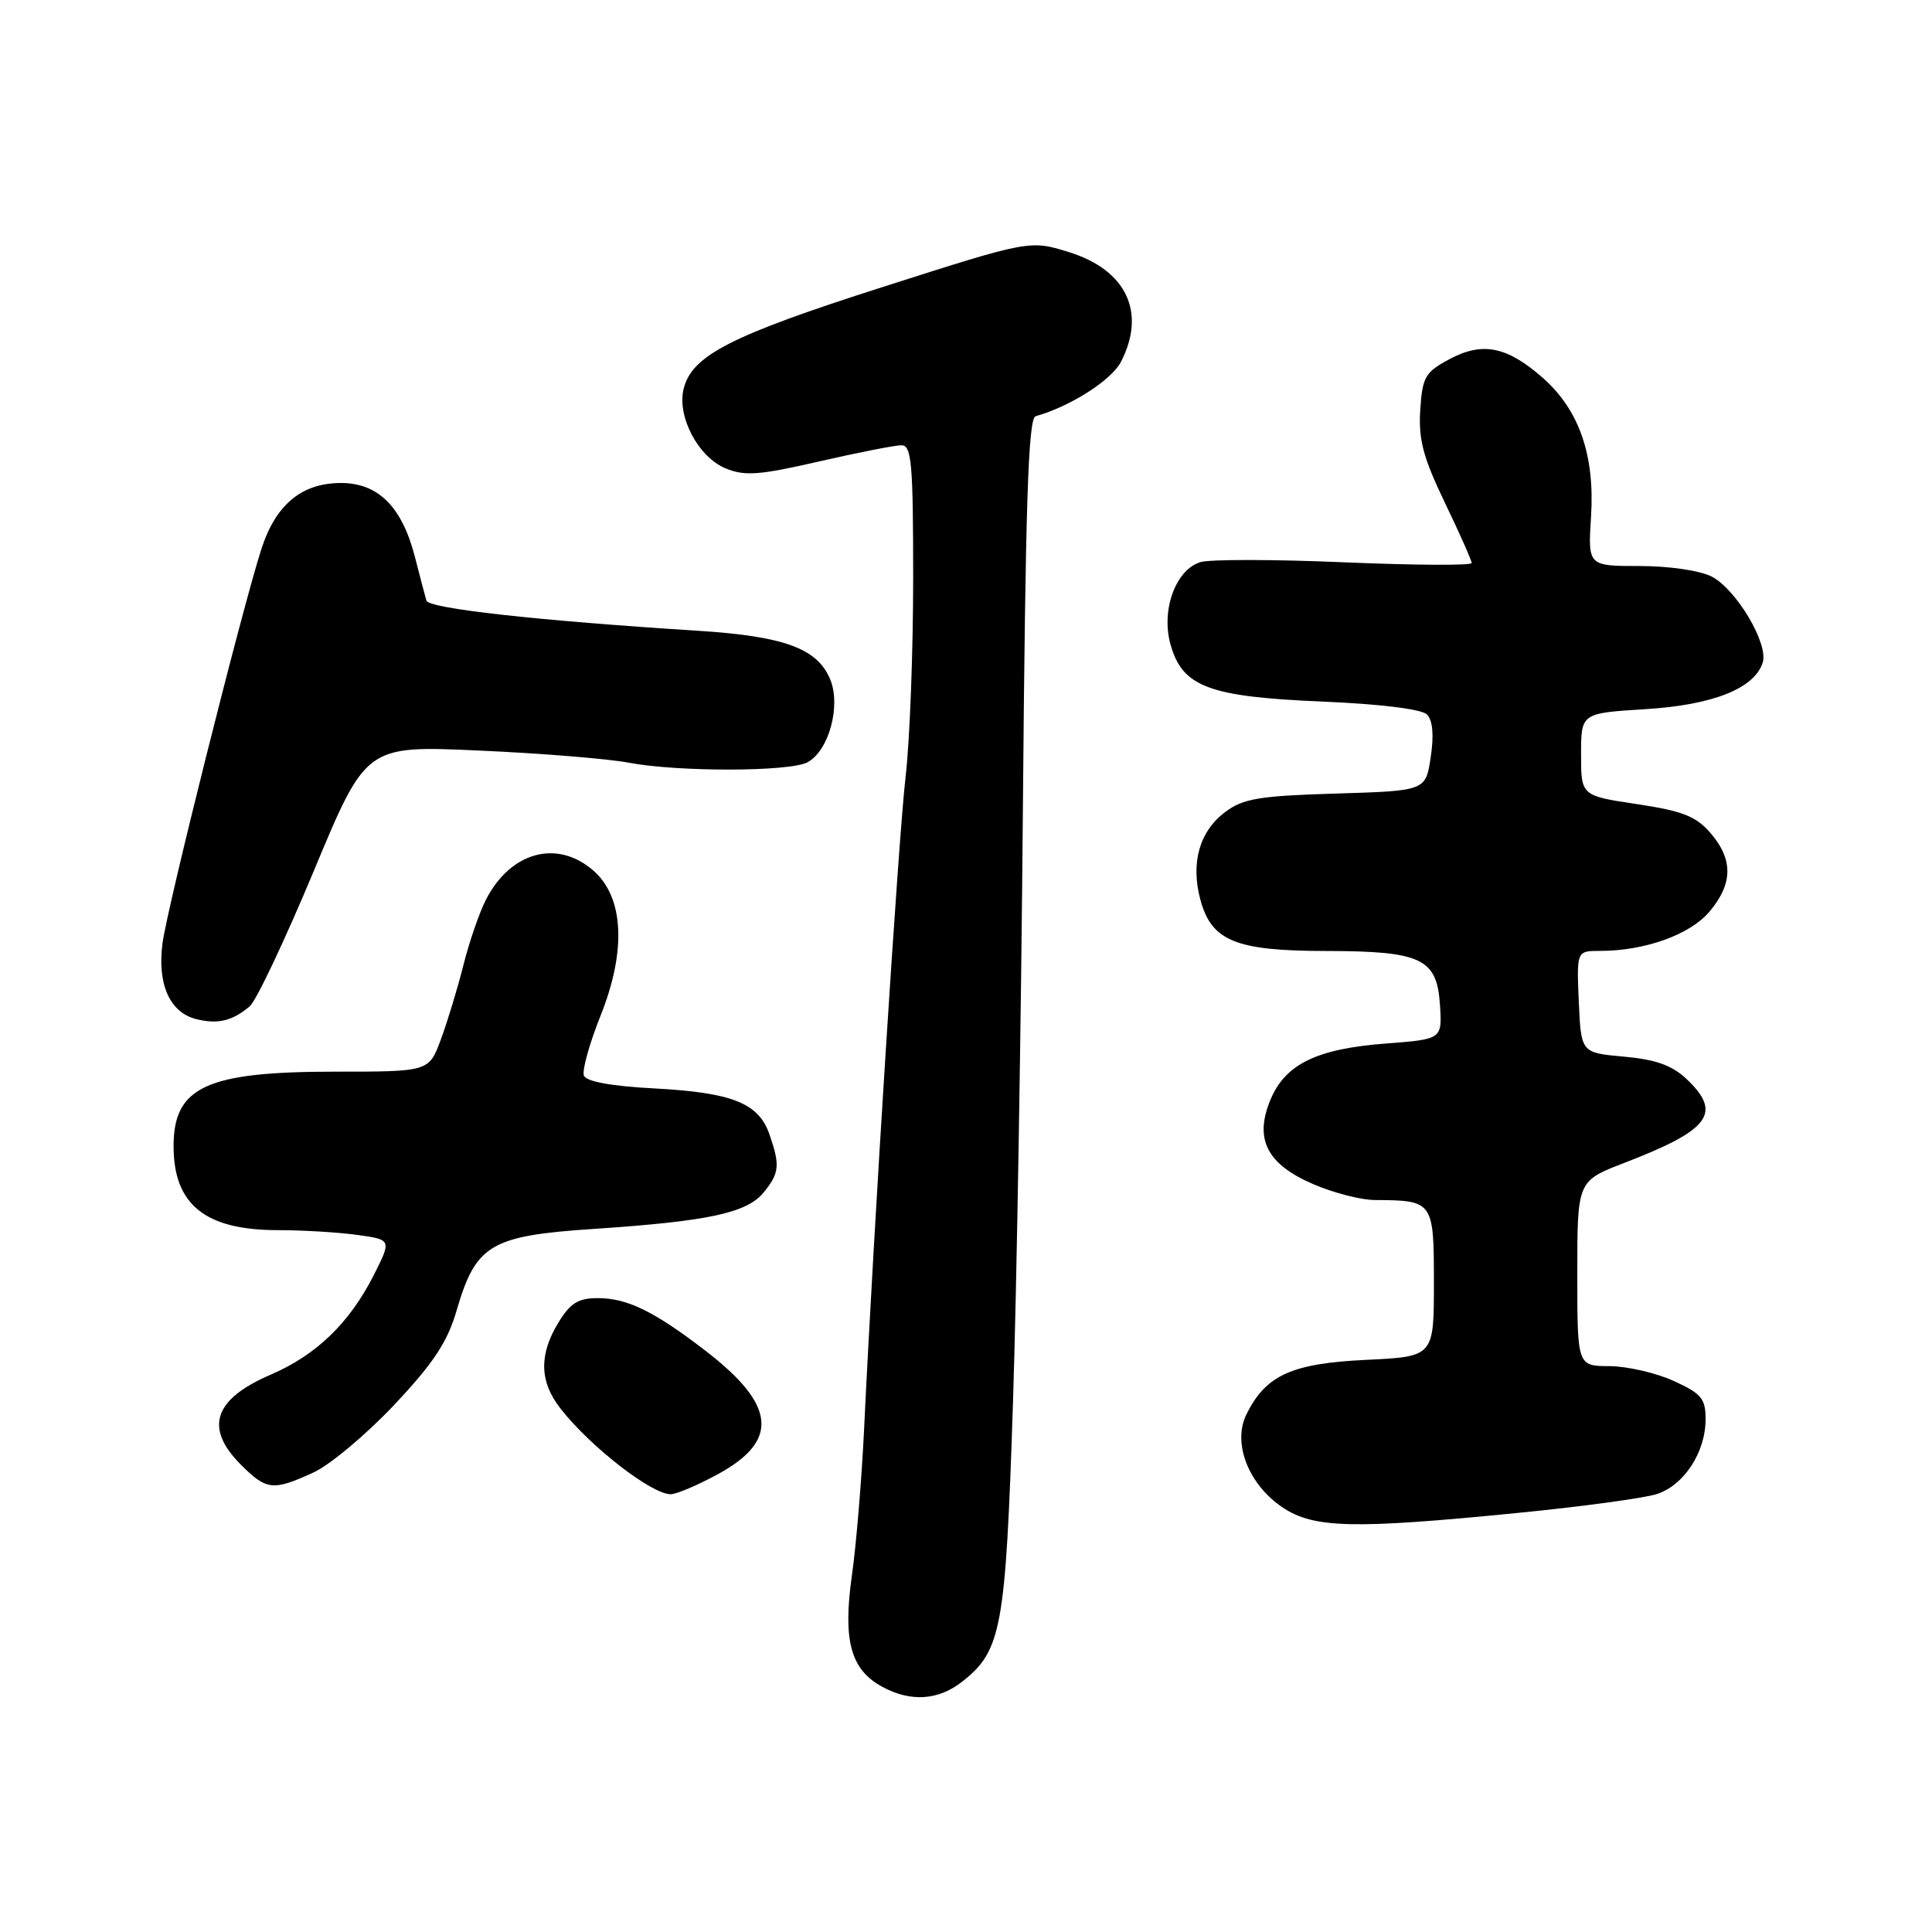 <?xml version="1.0" encoding="UTF-8" standalone="no"?>
<!DOCTYPE svg PUBLIC "-//W3C//DTD SVG 1.1//EN" "http://www.w3.org/Graphics/SVG/1.1/DTD/svg11.dtd" >
<svg xmlns="http://www.w3.org/2000/svg" xmlns:xlink="http://www.w3.org/1999/xlink" version="1.1" viewBox="0 0 256 256">
 <g >
 <path fill="currentColor"
d=" M 127.49 222.83 C 132.72 218.72 133.25 215.78 134.22 186.00 C 134.72 170.88 135.31 135.33 135.54 107.01 C 135.88 66.63 136.24 55.43 137.23 55.15 C 141.84 53.85 147.26 50.39 148.53 47.95 C 151.90 41.42 149.28 35.82 141.74 33.44 C 136.48 31.79 136.48 31.79 116.99 38.02 C 96.84 44.46 91.70 47.09 90.59 51.50 C 89.67 55.16 92.50 60.55 96.14 62.06 C 98.68 63.11 100.60 62.97 108.51 61.15 C 113.66 59.97 118.58 59.00 119.44 59.00 C 120.79 59.00 121.00 61.31 121.00 76.64 C 121.00 86.34 120.55 98.15 120.00 102.89 C 119.06 110.95 115.77 162.64 114.49 189.50 C 114.17 196.10 113.45 204.80 112.87 208.84 C 111.67 217.38 112.72 221.24 116.89 223.50 C 120.65 225.55 124.33 225.32 127.49 222.83 Z  M 201.11 200.47 C 209.57 199.64 217.87 198.51 219.54 197.97 C 223.15 196.80 226.00 192.42 226.00 188.05 C 226.00 185.32 225.44 184.65 221.75 182.97 C 219.41 181.91 215.59 181.03 213.25 181.02 C 209.00 181.00 209.00 181.00 209.00 168.74 C 209.00 156.49 209.00 156.49 215.25 154.08 C 226.63 149.70 228.26 147.48 223.43 142.93 C 221.54 141.16 219.34 140.38 215.18 140.01 C 209.50 139.50 209.50 139.50 209.20 132.75 C 208.91 126.00 208.91 126.00 212.01 126.00 C 217.94 126.00 223.95 123.85 226.51 120.80 C 229.63 117.10 229.67 113.89 226.66 110.39 C 224.74 108.16 222.96 107.46 216.91 106.55 C 209.50 105.44 209.50 105.44 209.50 99.97 C 209.50 94.50 209.50 94.50 218.00 93.97 C 226.97 93.42 232.47 91.23 233.57 87.79 C 234.36 85.30 230.07 78.09 226.81 76.40 C 225.26 75.60 221.17 75.00 217.25 75.00 C 210.41 75.00 210.41 75.00 210.82 68.46 C 211.34 60.32 209.24 54.30 204.42 50.06 C 199.67 45.89 196.44 45.25 192.06 47.59 C 188.83 49.33 188.47 49.94 188.19 54.34 C 187.94 58.23 188.58 60.63 191.44 66.58 C 193.40 70.65 195.00 74.26 195.00 74.60 C 195.00 74.95 187.41 74.90 178.13 74.51 C 168.85 74.11 160.26 74.10 159.04 74.49 C 155.77 75.52 153.84 80.84 155.09 85.36 C 156.65 91.01 160.15 92.33 175.20 92.96 C 182.90 93.29 188.36 93.96 189.08 94.67 C 189.84 95.44 190.02 97.39 189.58 100.32 C 188.91 104.79 188.91 104.79 177.03 105.15 C 166.92 105.45 164.73 105.81 162.38 107.57 C 158.93 110.14 157.74 114.33 159.06 119.23 C 160.53 124.69 163.74 126.00 175.70 126.01 C 188.35 126.03 190.40 127.00 190.80 133.13 C 191.10 137.70 191.10 137.70 183.67 138.27 C 174.50 138.96 170.32 140.99 168.35 145.70 C 166.17 150.92 167.85 154.26 174.02 156.91 C 176.69 158.06 180.36 159.01 182.19 159.01 C 189.92 159.05 190.00 159.15 190.00 169.99 C 190.00 179.76 190.00 179.76 181.00 180.19 C 171.13 180.66 167.70 182.23 165.15 187.43 C 163.29 191.22 165.42 196.69 169.93 199.73 C 174.06 202.51 179.27 202.64 201.11 200.47 Z  M 95.14 195.33 C 103.27 190.90 102.82 186.19 93.57 179.05 C 86.75 173.79 83.13 172.01 79.24 172.01 C 76.62 172.00 75.58 172.65 73.99 175.25 C 71.40 179.50 71.48 183.06 74.25 186.62 C 78.19 191.67 86.30 197.98 88.86 197.99 C 89.62 198.00 92.44 196.80 95.14 195.33 Z  M 41.50 195.13 C 43.70 194.13 48.52 190.09 52.22 186.17 C 57.44 180.62 59.28 177.84 60.50 173.66 C 63.05 164.89 64.99 163.74 78.78 162.83 C 93.90 161.82 99.00 160.72 101.21 157.98 C 103.28 155.43 103.38 154.40 101.95 150.29 C 100.51 146.16 97.02 144.77 86.67 144.22 C 80.98 143.92 77.67 143.31 77.37 142.52 C 77.11 141.84 78.10 138.28 79.57 134.60 C 83.04 125.94 82.67 118.83 78.57 115.31 C 73.79 111.20 67.67 112.87 64.41 119.17 C 63.54 120.85 62.19 124.76 61.41 127.86 C 60.63 130.96 59.28 135.41 58.41 137.75 C 56.83 142.00 56.83 142.00 44.39 142.00 C 27.35 142.00 23.00 144.01 23.00 151.87 C 23.00 159.62 27.19 163.00 36.81 163.00 C 40.06 163.00 44.79 163.28 47.31 163.63 C 51.90 164.26 51.90 164.26 49.50 169.01 C 46.30 175.31 41.90 179.56 35.87 182.15 C 28.31 185.40 27.05 189.21 31.92 194.08 C 35.33 197.48 36.15 197.57 41.50 195.13 Z  M 33.09 133.34 C 33.96 132.60 37.78 124.51 41.59 115.38 C 48.50 98.78 48.50 98.78 63.42 99.45 C 71.63 99.81 80.57 100.54 83.31 101.06 C 89.84 102.30 104.64 102.27 106.99 101.01 C 109.83 99.49 111.46 93.53 110.00 90.01 C 108.31 85.92 103.92 84.31 92.50 83.58 C 71.15 82.23 56.80 80.63 56.50 79.58 C 56.33 78.99 55.64 76.37 54.97 73.76 C 53.26 67.14 50.11 64.00 45.18 64.00 C 39.98 64.00 36.53 66.86 34.63 72.76 C 32.05 80.78 22.16 120.23 21.53 125.00 C 20.83 130.42 22.49 134.16 26.01 135.04 C 28.85 135.75 30.81 135.28 33.09 133.34 Z "/>
</g>
</svg>